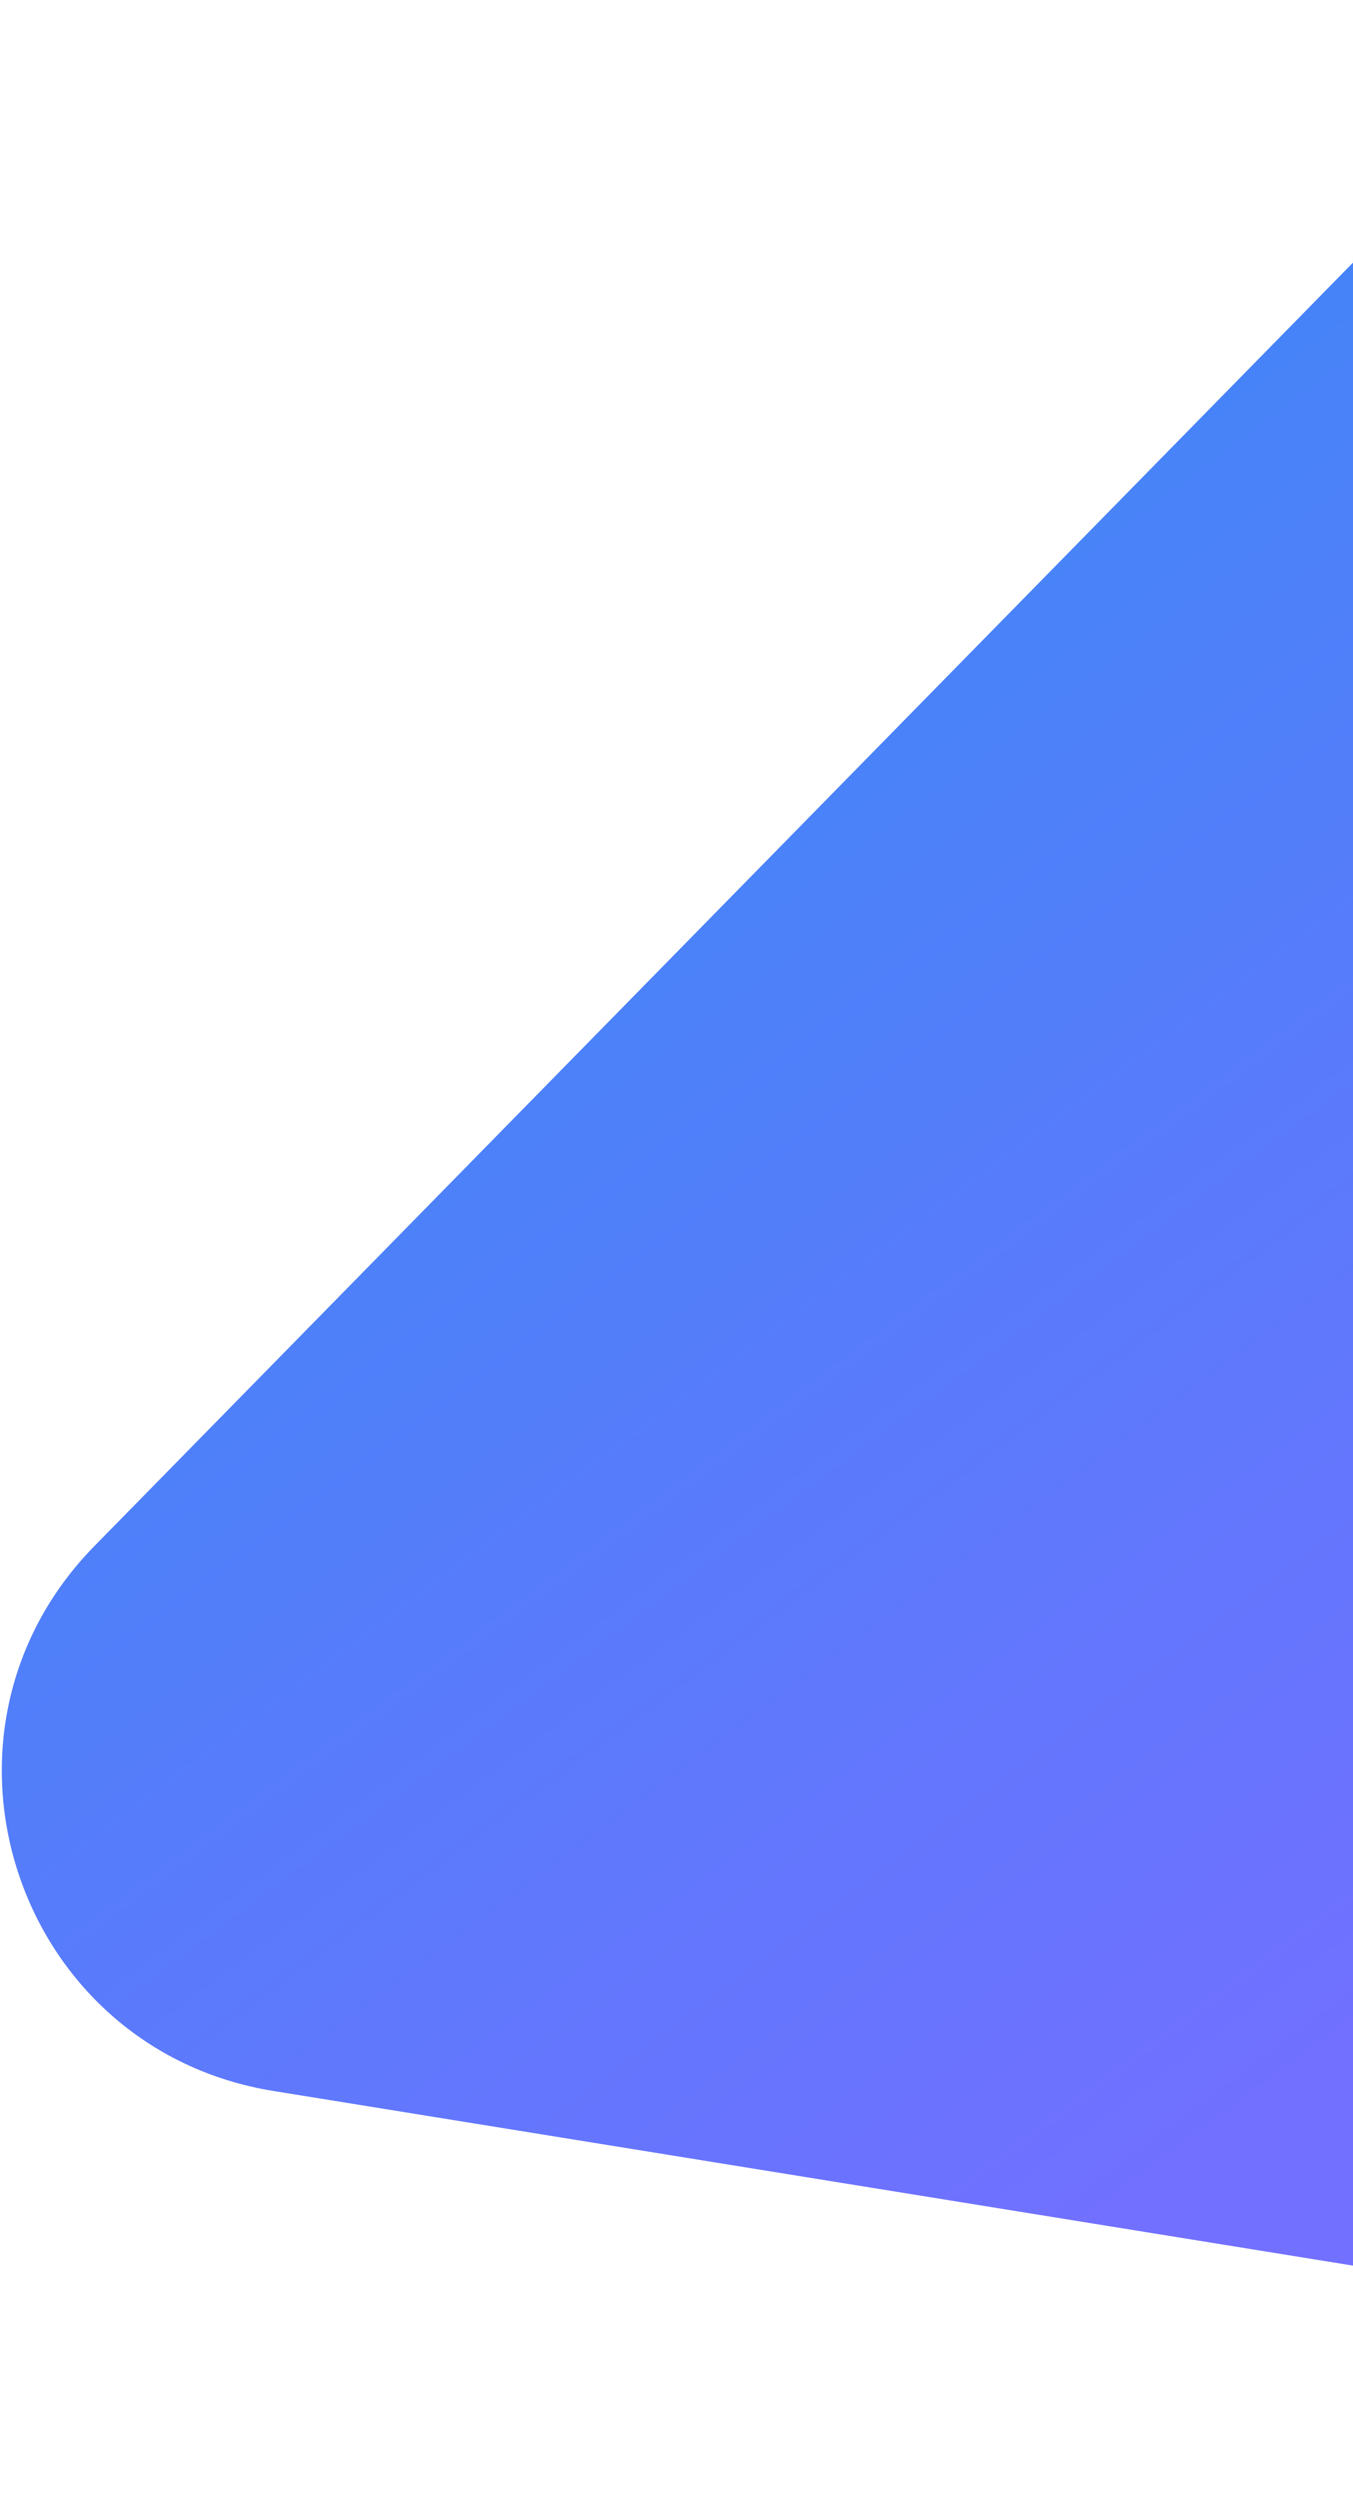 <svg width="419" height="774" viewBox="0 0 419 774" fill="none" xmlns="http://www.w3.org/2000/svg">
<path d="M84.696 647.351L480.903 711.428C499.445 714.426 515.601 725.729 524.774 742.119C555.733 797.435 640 775.457 640 712.068V100.749C640 11.193 531.324 -33.21 468.611 30.722L29.272 478.607C-27.531 536.515 4.619 634.401 84.696 647.351Z" fill="url(#paint0_linear_125_611)"/>
<defs>
<linearGradient id="paint0_linear_125_611" x1="-52.218" y1="-58.617" x2="529.692" y2="721.198" gradientUnits="userSpaceOnUse">
<stop stop-color="#2095F2"/>
<stop offset="0.857" stop-color="#7170FF"/>
</linearGradient>
</defs>
</svg>
